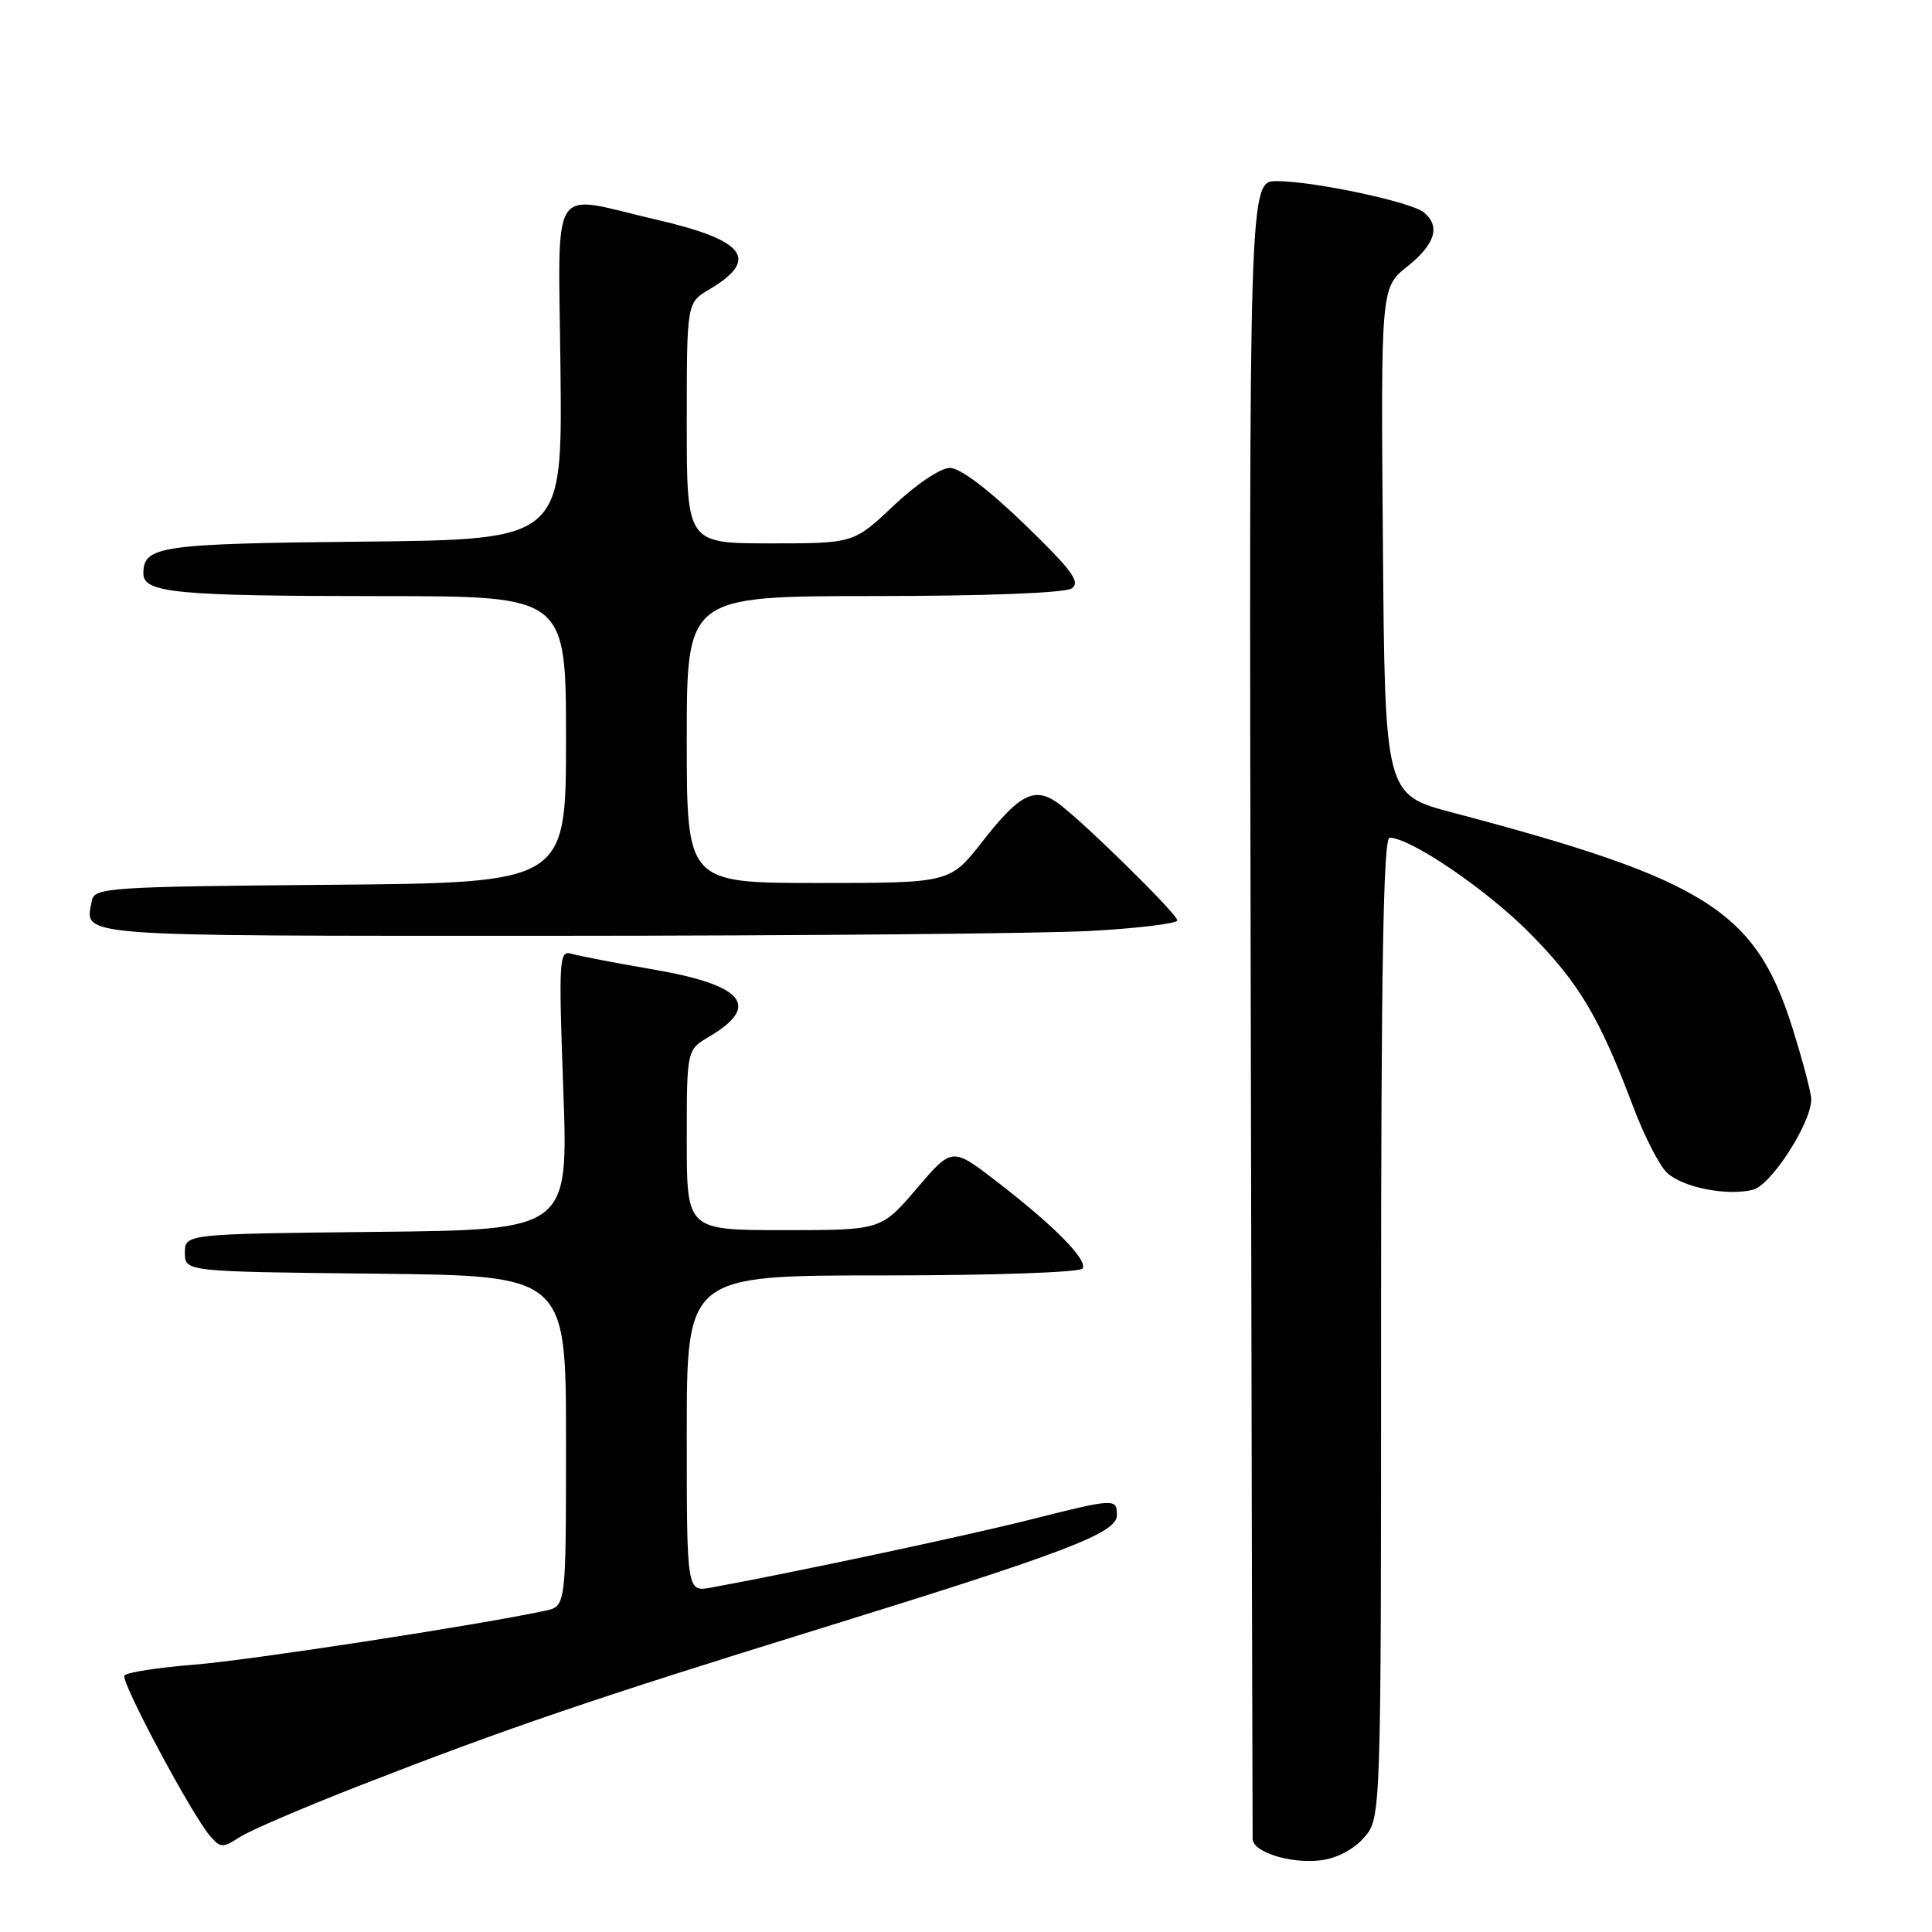 <?xml version="1.0" encoding="UTF-8" standalone="no"?>
<!DOCTYPE svg PUBLIC "-//W3C//DTD SVG 1.1//EN" "http://www.w3.org/Graphics/SVG/1.1/DTD/svg11.dtd" >
<svg xmlns="http://www.w3.org/2000/svg" xmlns:xlink="http://www.w3.org/1999/xlink" version="1.1" viewBox="0 0 256 256">
 <g >
 <path fill="currentColor"
d=" M 180.75 243.48 C 183.00 240.89 183.00 240.89 183.00 175.94 C 183.00 128.39 183.30 111.00 184.13 111.00 C 186.89 111.00 197.04 117.91 202.72 123.67 C 209.23 130.25 211.92 134.76 216.40 146.63 C 217.88 150.56 219.91 154.51 220.92 155.43 C 223.06 157.37 228.87 158.50 232.27 157.65 C 234.69 157.04 240.00 148.81 240.00 145.67 C 240.00 144.81 238.85 140.47 237.45 136.03 C 232.60 120.68 226.00 116.52 192.50 107.68 C 183.50 105.30 183.50 105.30 183.24 71.71 C 182.97 38.11 182.97 38.11 186.49 35.30 C 190.17 32.36 190.90 29.99 188.68 28.15 C 187.00 26.75 174.05 24.00 169.18 24.00 C 165.50 24.00 165.50 24.00 165.73 133.25 C 165.85 193.34 165.96 243.03 165.98 243.67 C 166.01 245.42 171.03 246.99 175.00 246.50 C 177.14 246.24 179.38 245.06 180.75 243.48 Z  M 47.81 236.54 C 67.05 229.04 78.72 225.06 108.50 215.85 C 141.18 205.74 148.00 203.14 148.00 200.78 C 148.00 198.51 147.75 198.52 136.18 201.44 C 127.91 203.52 105.00 208.40 94.25 210.36 C 91.00 210.95 91.00 210.95 91.00 189.97 C 91.00 169.00 91.00 169.00 116.94 169.00 C 131.57 169.00 143.13 168.60 143.45 168.08 C 144.15 166.94 139.64 162.38 132.00 156.50 C 126.15 152.00 126.15 152.00 121.46 157.50 C 116.76 163.00 116.76 163.00 103.88 163.00 C 91.00 163.00 91.00 163.00 91.00 151.06 C 91.00 139.11 91.00 139.11 93.97 137.36 C 100.89 133.27 98.56 130.51 86.45 128.44 C 81.53 127.60 76.71 126.67 75.74 126.38 C 74.08 125.89 74.01 126.98 74.64 144.41 C 75.31 162.96 75.31 162.96 49.91 163.23 C 24.50 163.50 24.50 163.50 24.50 166.00 C 24.50 168.50 24.50 168.50 49.75 168.77 C 75.00 169.03 75.00 169.03 75.00 190.94 C 75.00 212.84 75.00 212.84 72.25 213.43 C 63.28 215.35 33.16 219.98 25.72 220.58 C 20.90 220.96 16.74 221.61 16.48 222.02 C 15.99 222.83 25.35 240.37 27.82 243.26 C 29.20 244.87 29.52 244.89 31.72 243.45 C 33.04 242.58 40.28 239.48 47.81 236.54 Z  M 144.75 123.34 C 150.94 122.99 156.00 122.36 156.00 121.96 C 156.00 121.09 143.15 108.50 140.08 106.34 C 137.05 104.22 135.04 105.27 130.19 111.49 C 125.88 117.00 125.88 117.00 108.44 117.00 C 91.00 117.00 91.00 117.00 91.00 98.00 C 91.00 79.00 91.00 79.00 115.75 78.98 C 130.57 78.98 141.10 78.57 142.00 77.97 C 143.22 77.15 142.08 75.59 135.77 69.48 C 130.97 64.84 127.22 62.00 125.87 62.00 C 124.63 62.00 121.41 64.16 118.41 67.00 C 113.12 72.00 113.12 72.00 102.06 72.00 C 91.00 72.00 91.00 72.00 91.00 56.06 C 91.00 40.11 91.00 40.11 93.97 38.36 C 100.73 34.36 98.79 31.82 86.87 29.08 C 72.57 25.78 74.01 23.47 74.27 49.25 C 74.50 71.50 74.50 71.50 48.08 71.77 C 21.11 72.04 19.00 72.35 19.00 75.99 C 19.00 78.57 23.30 78.98 50.75 78.99 C 75.00 79.00 75.00 79.00 75.00 97.99 C 75.00 116.97 75.00 116.97 43.76 117.24 C 14.54 117.48 12.50 117.62 12.18 119.31 C 11.24 124.19 8.79 124.00 73.22 124.00 C 106.37 123.99 138.56 123.70 144.75 123.34 Z "/>
</g>
</svg>